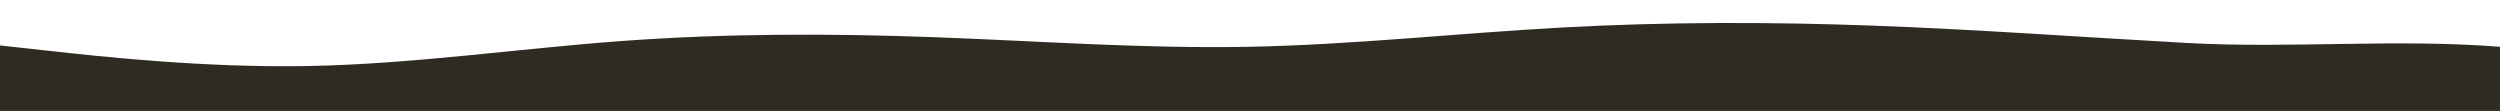 <?xml version="1.0" encoding="utf-8"?>
<svg viewBox="2.811 0 1437.189 63.769" version="1.1" xmlns="http://www.w3.org/2000/svg">
  <path d="M 0 25.801 L 30 29.116 C 60 32.43 120 39.059 180 37.954 C 240 36.849 300 28.011 360 23.591 C 420 19.172 480 19.172 540 21.381 C 600 23.591 660 28.011 720 26.906 C 780 25.801 840 19.172 900 15.857 C 960 12.542 1020 12.542 1080 14.752 C 1140 16.962 1200 21.381 1260 24.696 C 1320 28.011 1379.59 22.122 1440 26.906 C 1440.25 26.925 1441.94 72.204 1440 72.204 C 1415.86 72.204 14.645 72.204 0 72.204 L 0 25.801 Z" style="fill: rgba(48, 43, 34, 1)"/>
</svg>